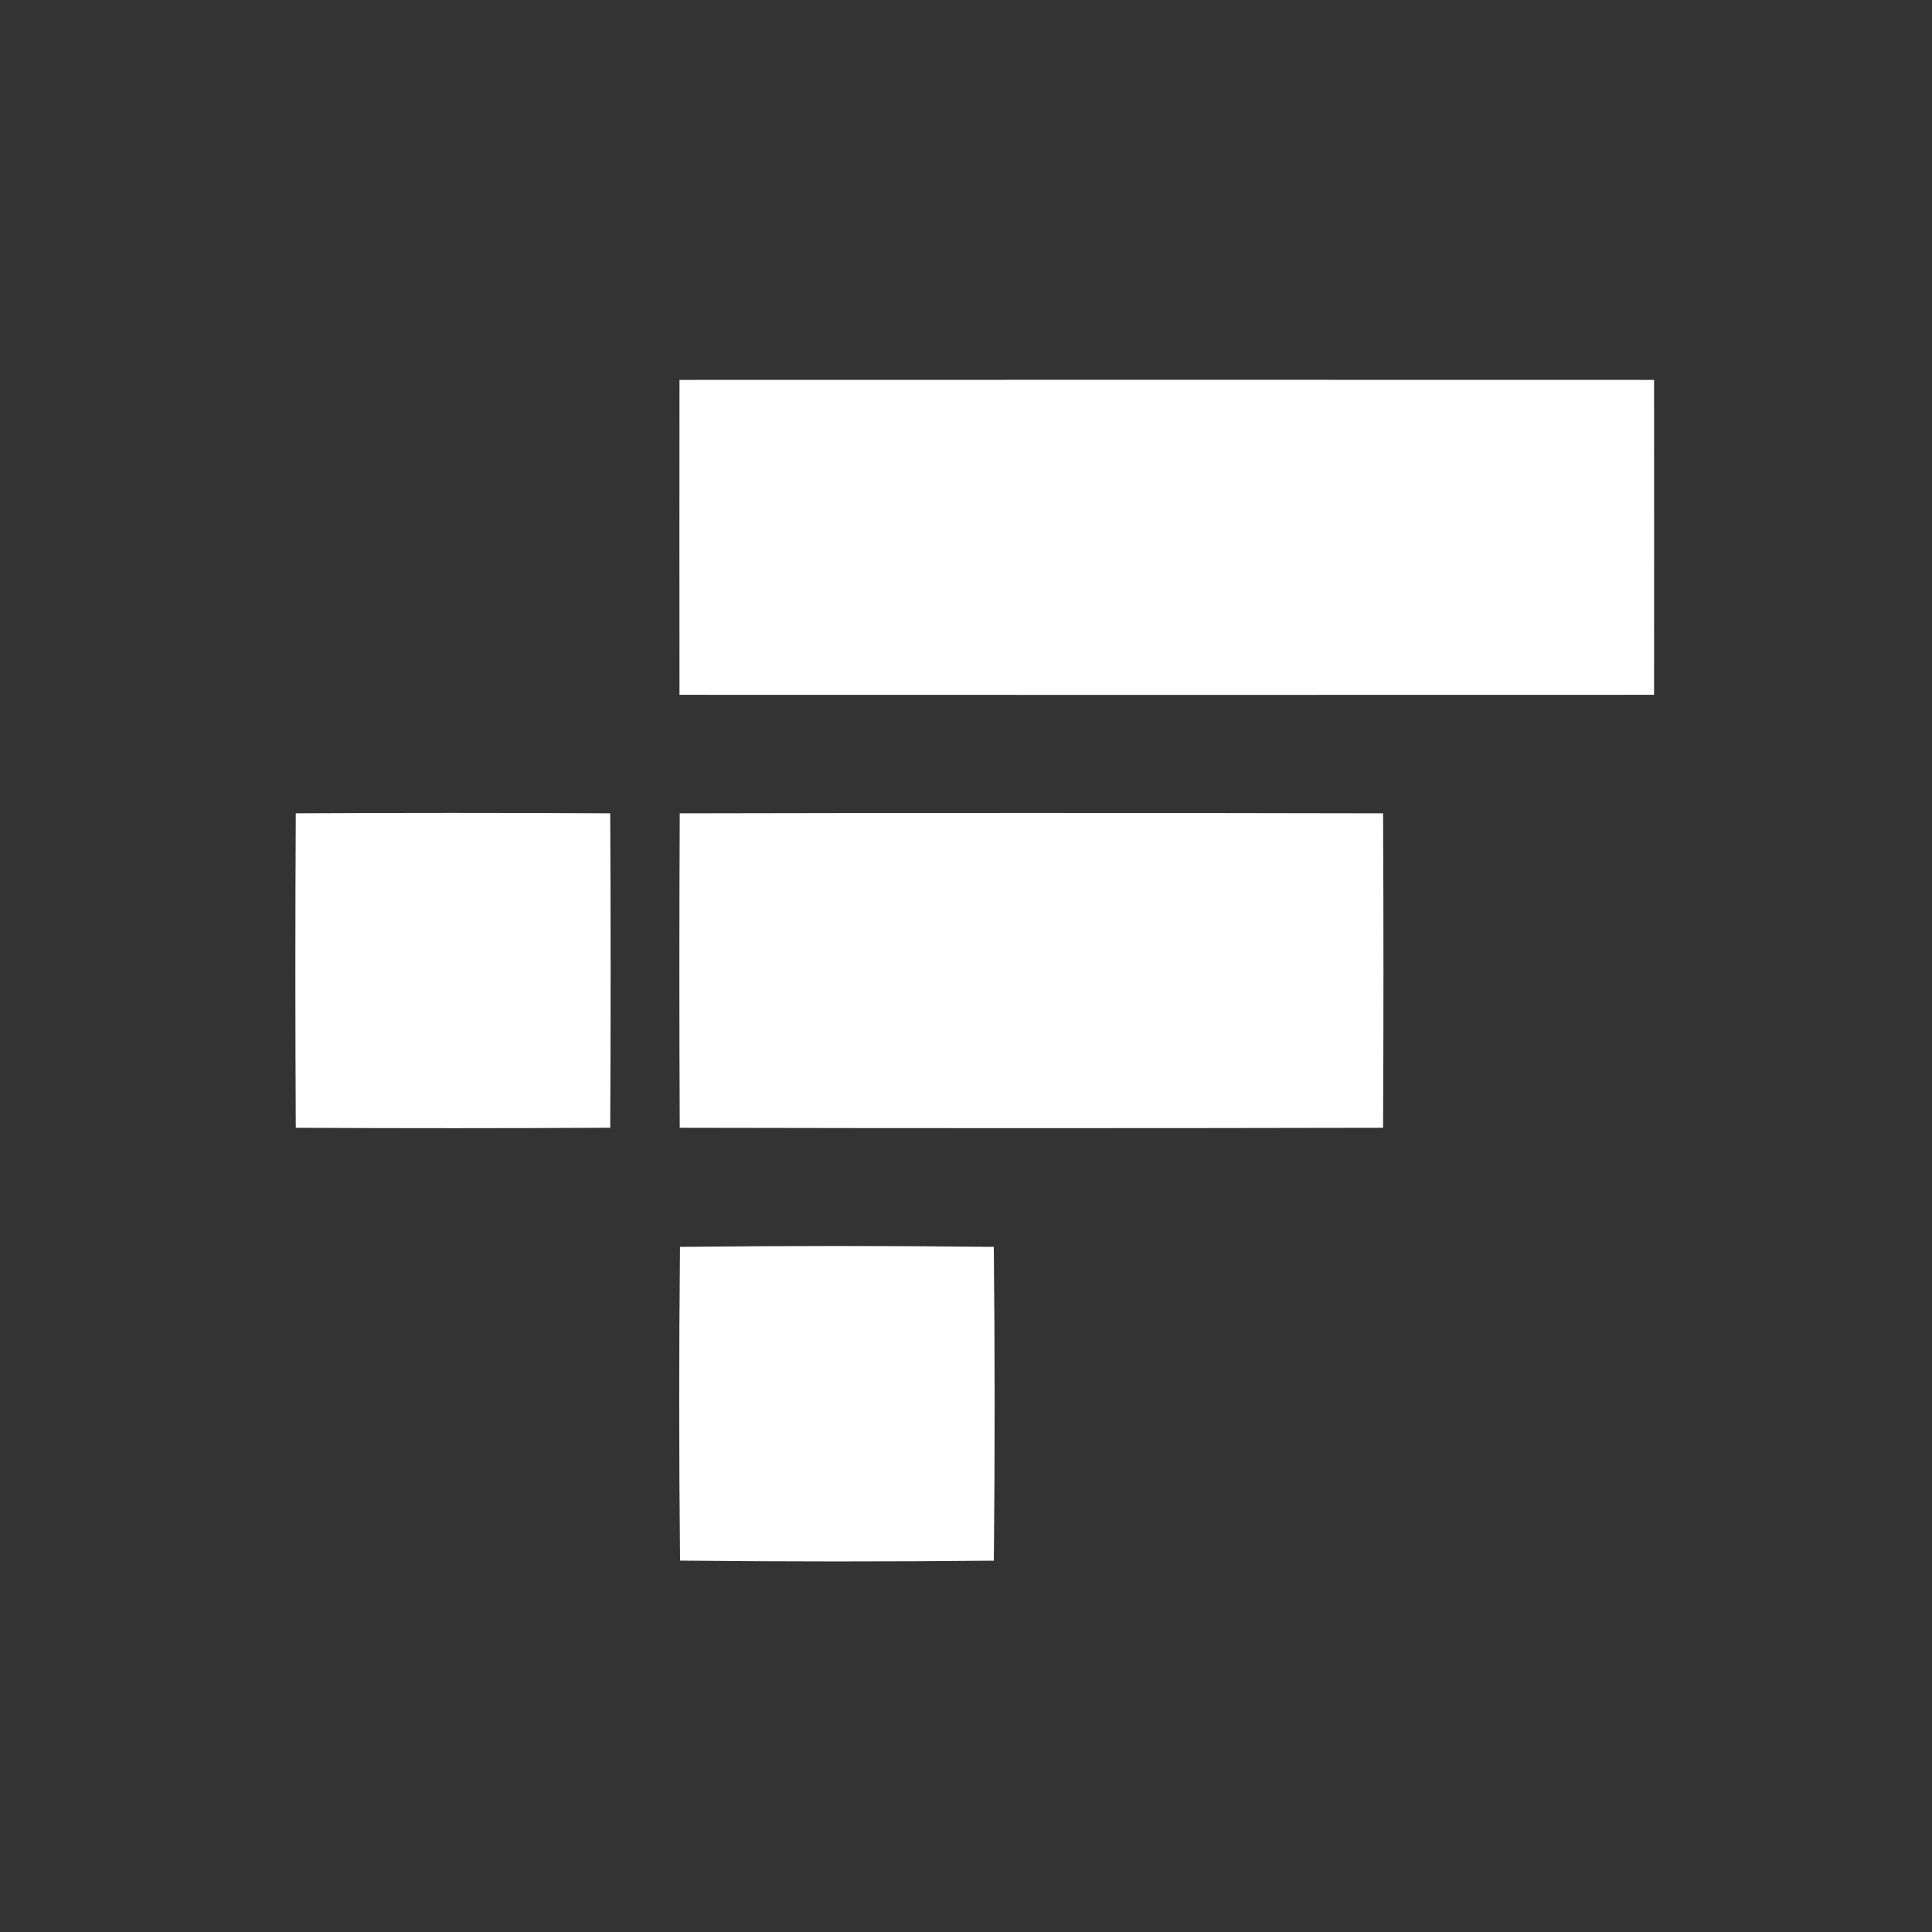 <svg width="105" height="105" viewBox="0 0 105 105" fill="none" xmlns="http://www.w3.org/2000/svg">
<rect x="0" y="0" width="105" height="105" fill="#333333" stroke="none"/>
<g clip-path="url(#clip0_1069_6459)">
<path d="M36.929 20.646C54.583 20.64 72.238 20.64 89.895 20.646C89.9 26.352 89.9 32.058 89.895 37.762C72.24 37.768 54.585 37.768 36.929 37.762C36.923 32.056 36.923 26.35 36.929 20.646Z" fill="white"/>
<path d="M16.074 44.201C21.77 44.172 27.467 44.172 33.164 44.201C33.194 49.897 33.194 55.594 33.164 61.291C27.467 61.321 21.77 61.321 16.074 61.293C16.045 55.596 16.045 49.899 16.074 44.201Z" fill="white"/>
<path d="M36.942 44.202C49.685 44.175 62.427 44.175 75.167 44.202C75.195 49.898 75.195 55.595 75.167 61.293C62.425 61.319 49.683 61.319 36.942 61.293C36.916 55.597 36.916 49.9 36.942 44.202Z" fill="white"/>
<path d="M36.956 67.764C42.642 67.702 48.327 67.702 54.011 67.764C54.07 73.446 54.071 79.131 54.014 84.819C48.328 84.875 42.642 84.874 36.959 84.816C36.9 79.134 36.899 73.45 36.956 67.764Z" fill="white"/>
</g>
<defs>
<clipPath id="clip0_1069_6459">
<rect width="73.847" height="64.219" fill="white" transform="translate(16.055 20.642)"/>
</clipPath>
</defs>
</svg>
